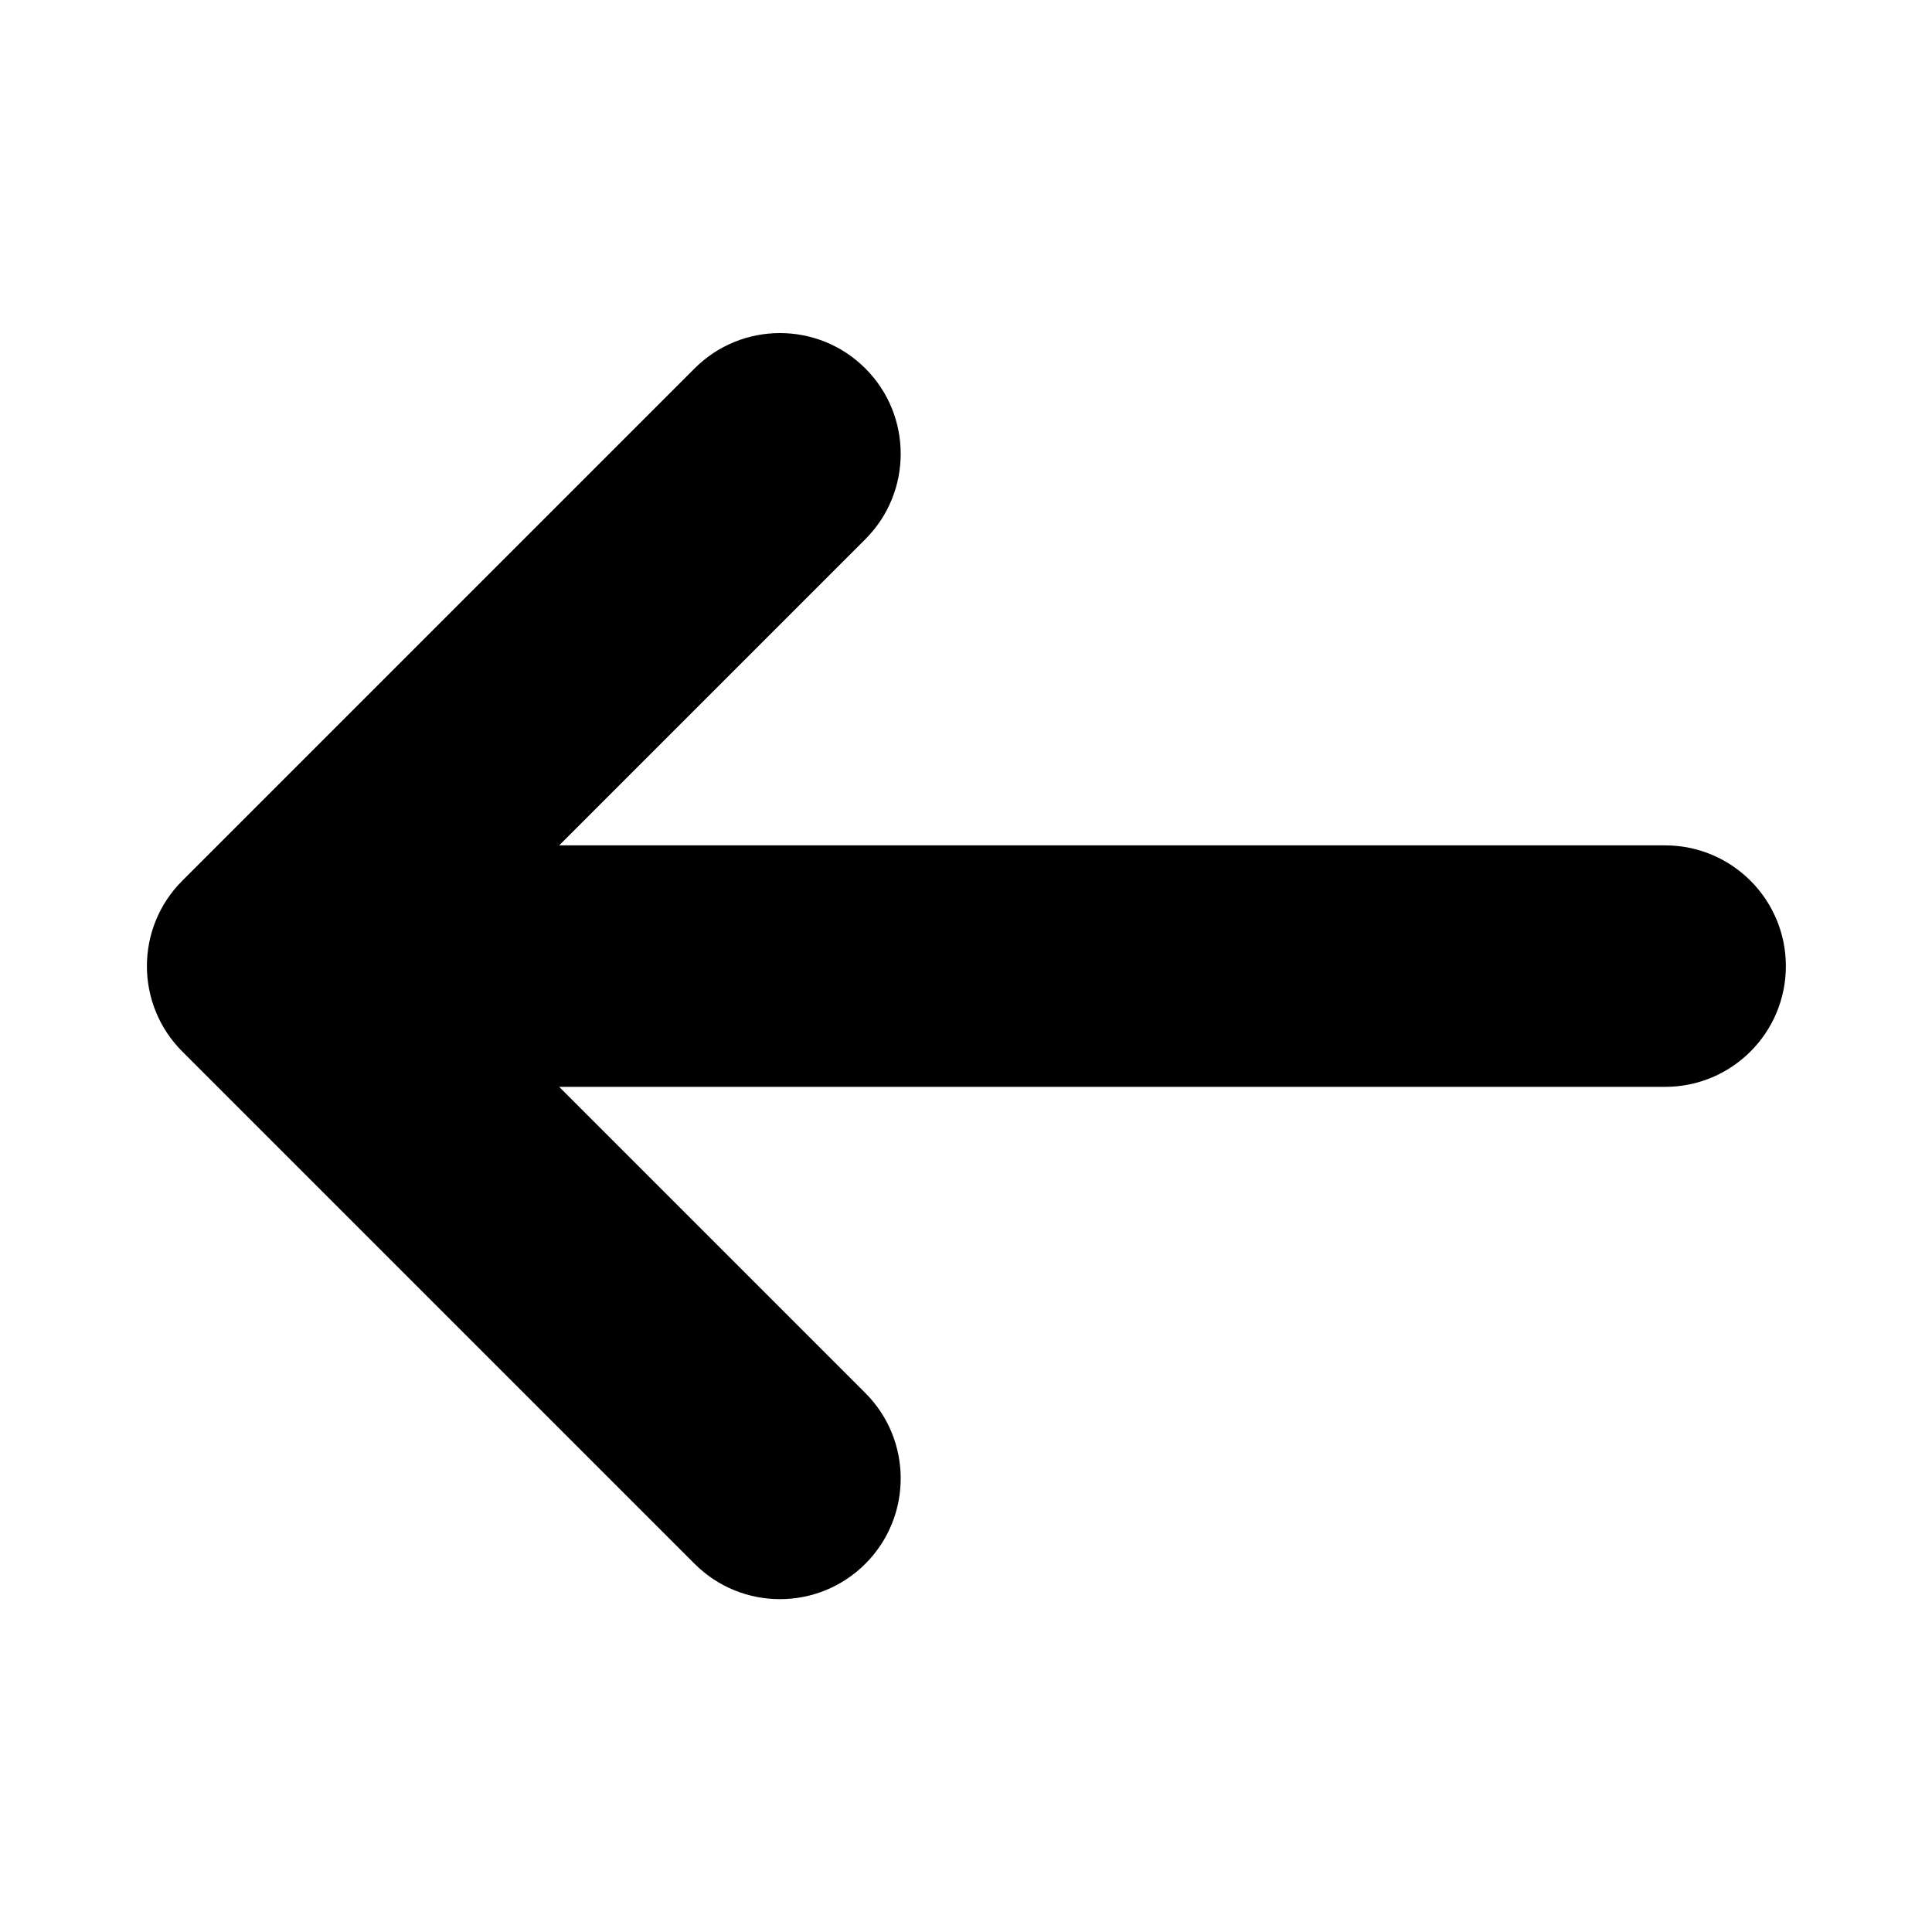 <svg viewBox="0 0 1920 1920" xmlns="http://www.w3.org/2000/svg">
    <path d="M859.963 535.854c46.863-46.863 46.866-122.846.003-169.71-46.86-46.86-122.844-46.86-169.71.005L181.15 875.257c-46.861 46.86-46.868 122.847-.005 169.71l84.855 84.855 424.26 424.26c46.867 46.867 122.845 46.865 169.707.002 46.86-46.86 46.862-122.844-.003-169.71l-304.26-304.26h1099.066c66.278 0 120.007-53.73 120.007-120 0-66.274-53.72-120-120.007-120H555.702l304.26-304.26z" fill-rule="evenodd"/>
</svg>
